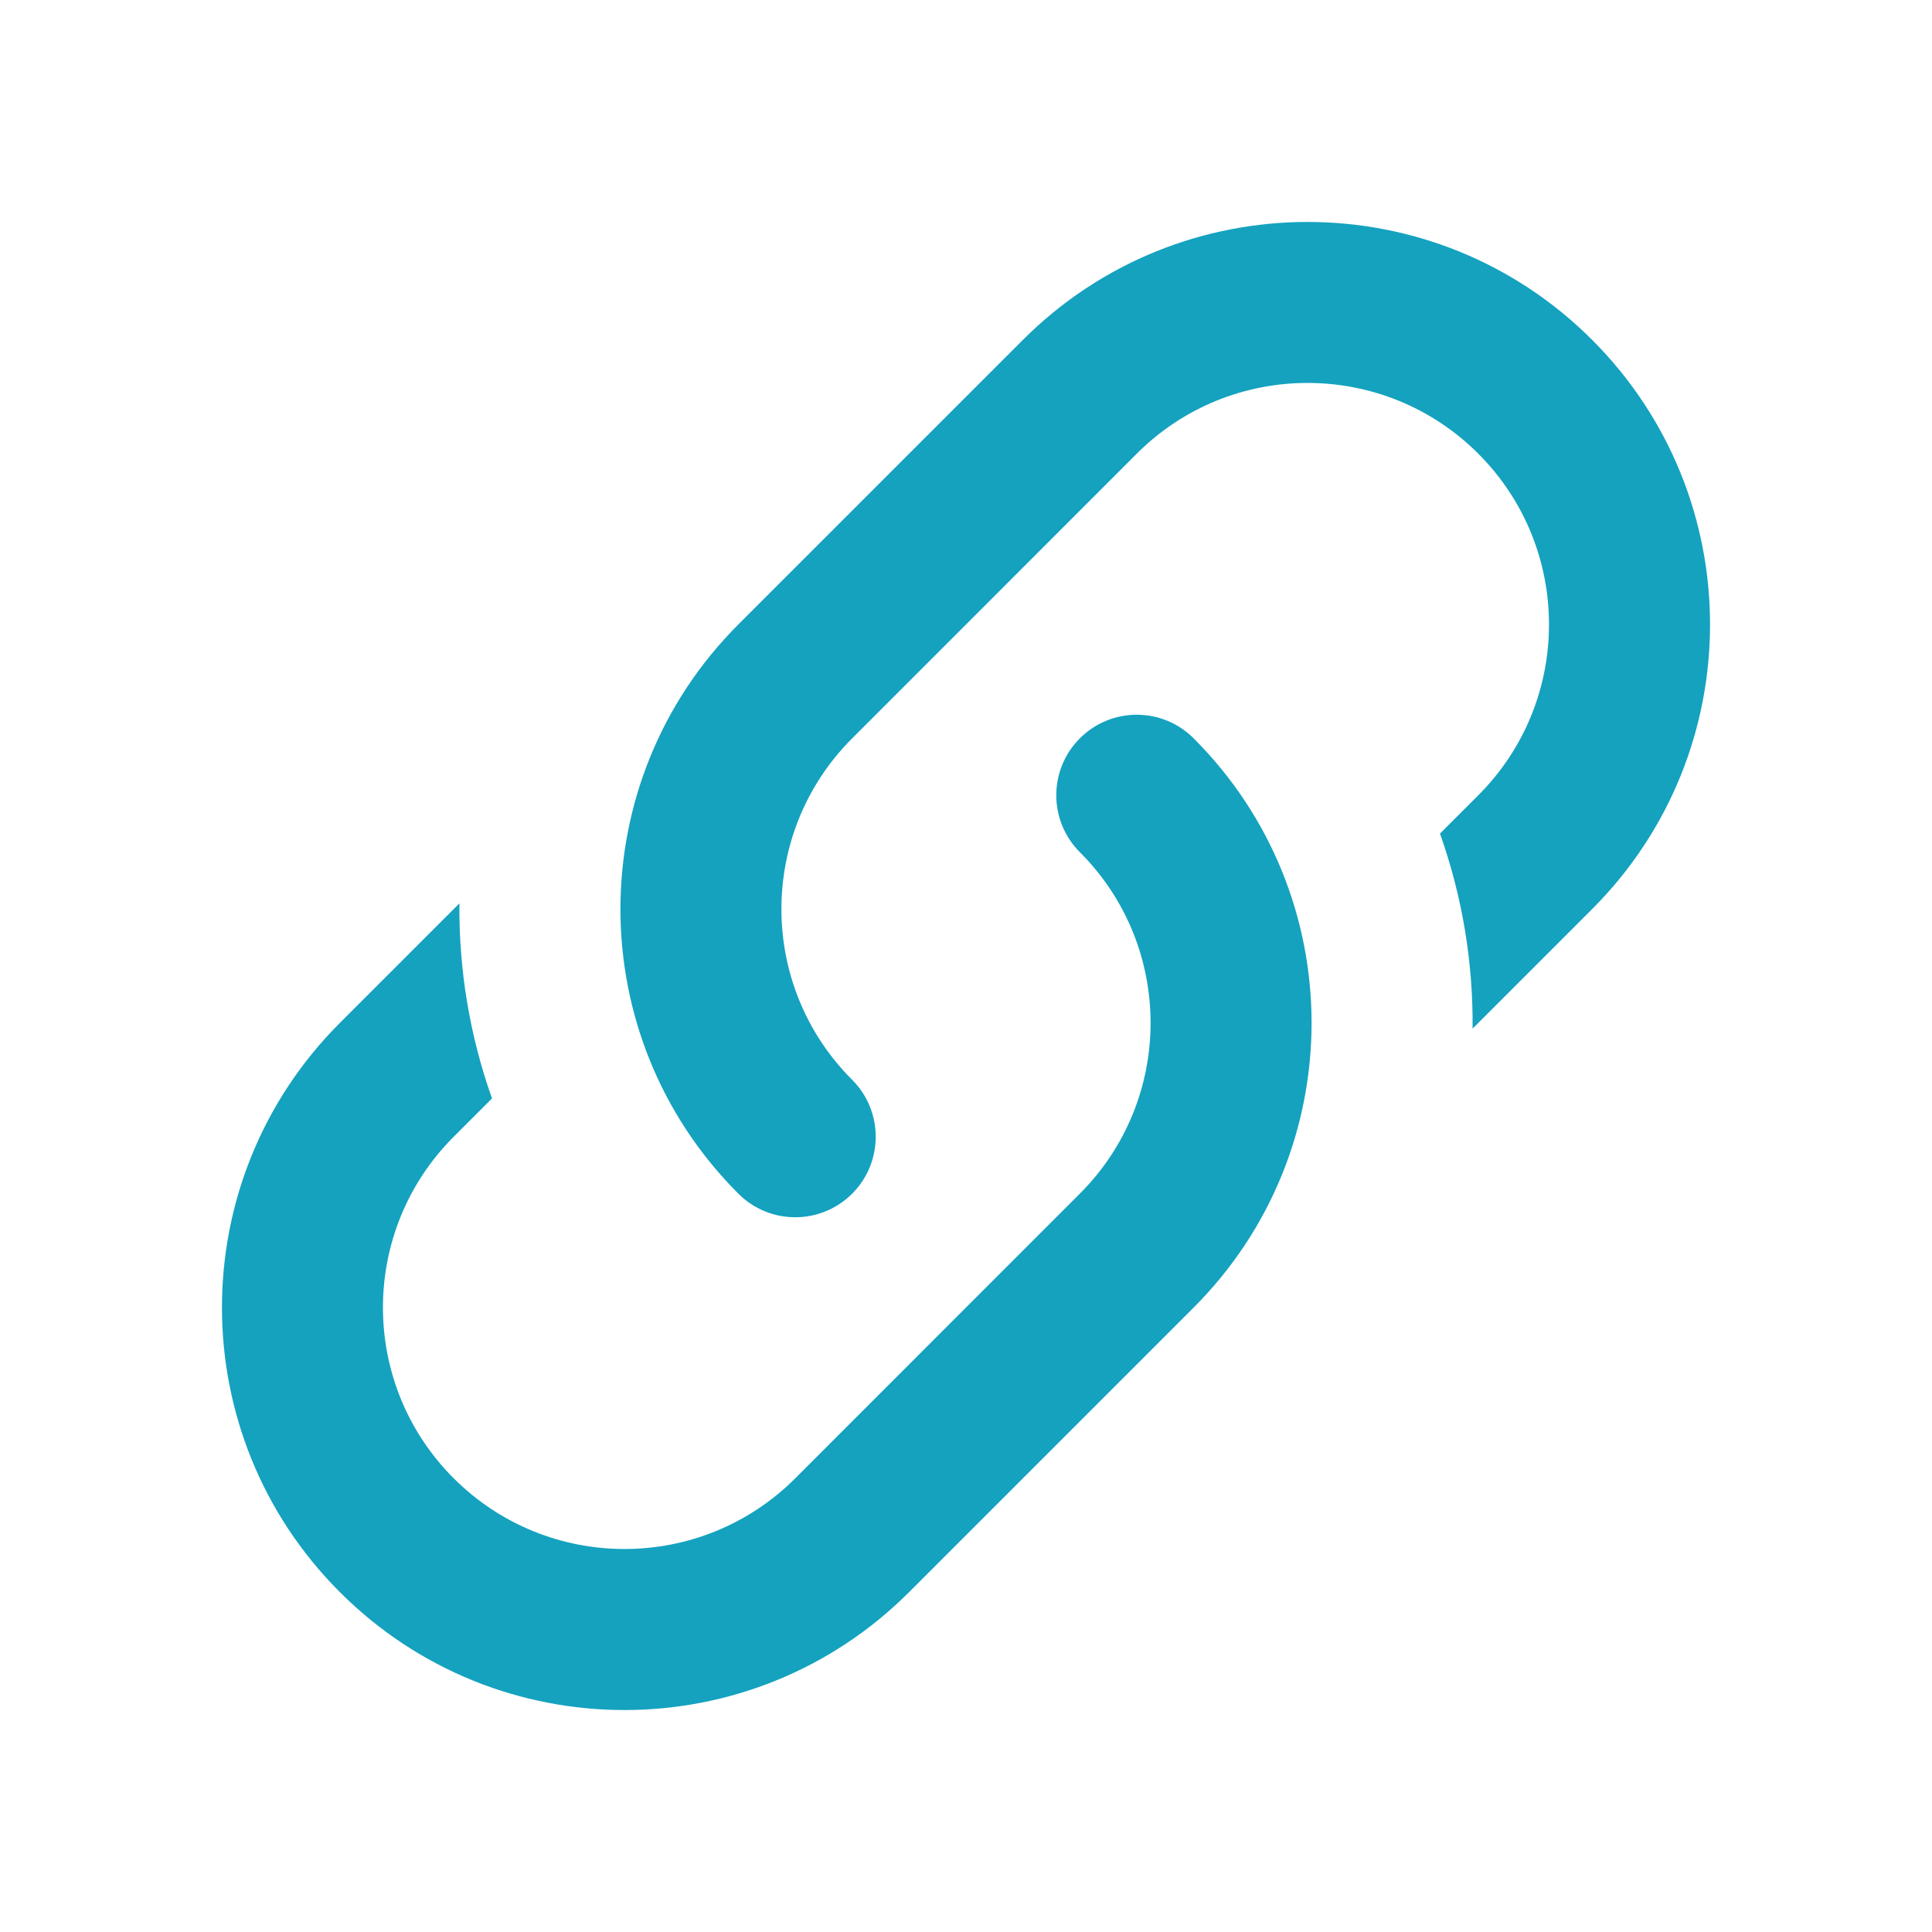<?xml version="1.0" encoding="utf-8"?>
<!DOCTYPE svg PUBLIC "-//W3C//DTD SVG 1.1//EN" "http://www.w3.org/Graphics/SVG/1.1/DTD/svg11.dtd">
<svg xmlns="http://www.w3.org/2000/svg" xmlns:xlink="http://www.w3.org/1999/xlink" version="1.1" baseProfile="full" width="24" height="24" viewBox="0 0 24.00 24.00" enable-background="new 0 0 24.00 24.00" xml:space="preserve">
	<path fill="#14A2BF" fill-opacity="1" stroke-linejoin="round" d="M 10.586,13.414C 10.976,13.805 10.976,14.438 10.586,14.828C 10.195,15.219 9.562,15.219 9.172,14.828C 7.219,12.876 7.219,9.71 9.172,7.757L 9.172,7.757L 12.707,4.222C 14.66,2.269 17.826,2.269 19.778,4.222C 21.731,6.175 21.731,9.34 19.778,11.293L 18.293,12.778C 18.301,11.958 18.166,11.137 17.888,10.355L 18.364,9.879C 19.535,8.707 19.535,6.808 18.364,5.636C 17.192,4.464 15.293,4.464 14.121,5.636L 10.586,9.172C 9.414,10.343 9.414,12.243 10.586,13.414 Z M 13.414,9.172C 13.805,8.781 14.438,8.781 14.828,9.172C 16.781,11.124 16.781,14.29 14.828,16.243L 14.828,16.243L 11.293,19.778C 9.34,21.731 6.174,21.731 4.222,19.778C 2.269,17.826 2.269,14.66 4.222,12.707L 5.707,11.222C 5.699,12.042 5.834,12.863 6.112,13.645L 5.636,14.121C 4.464,15.293 4.464,17.192 5.636,18.364C 6.808,19.535 8.707,19.535 9.879,18.364L 13.414,14.828C 14.586,13.657 14.586,11.757 13.414,10.586C 13.024,10.195 13.024,9.562 13.414,9.172 Z "/>
</svg>
